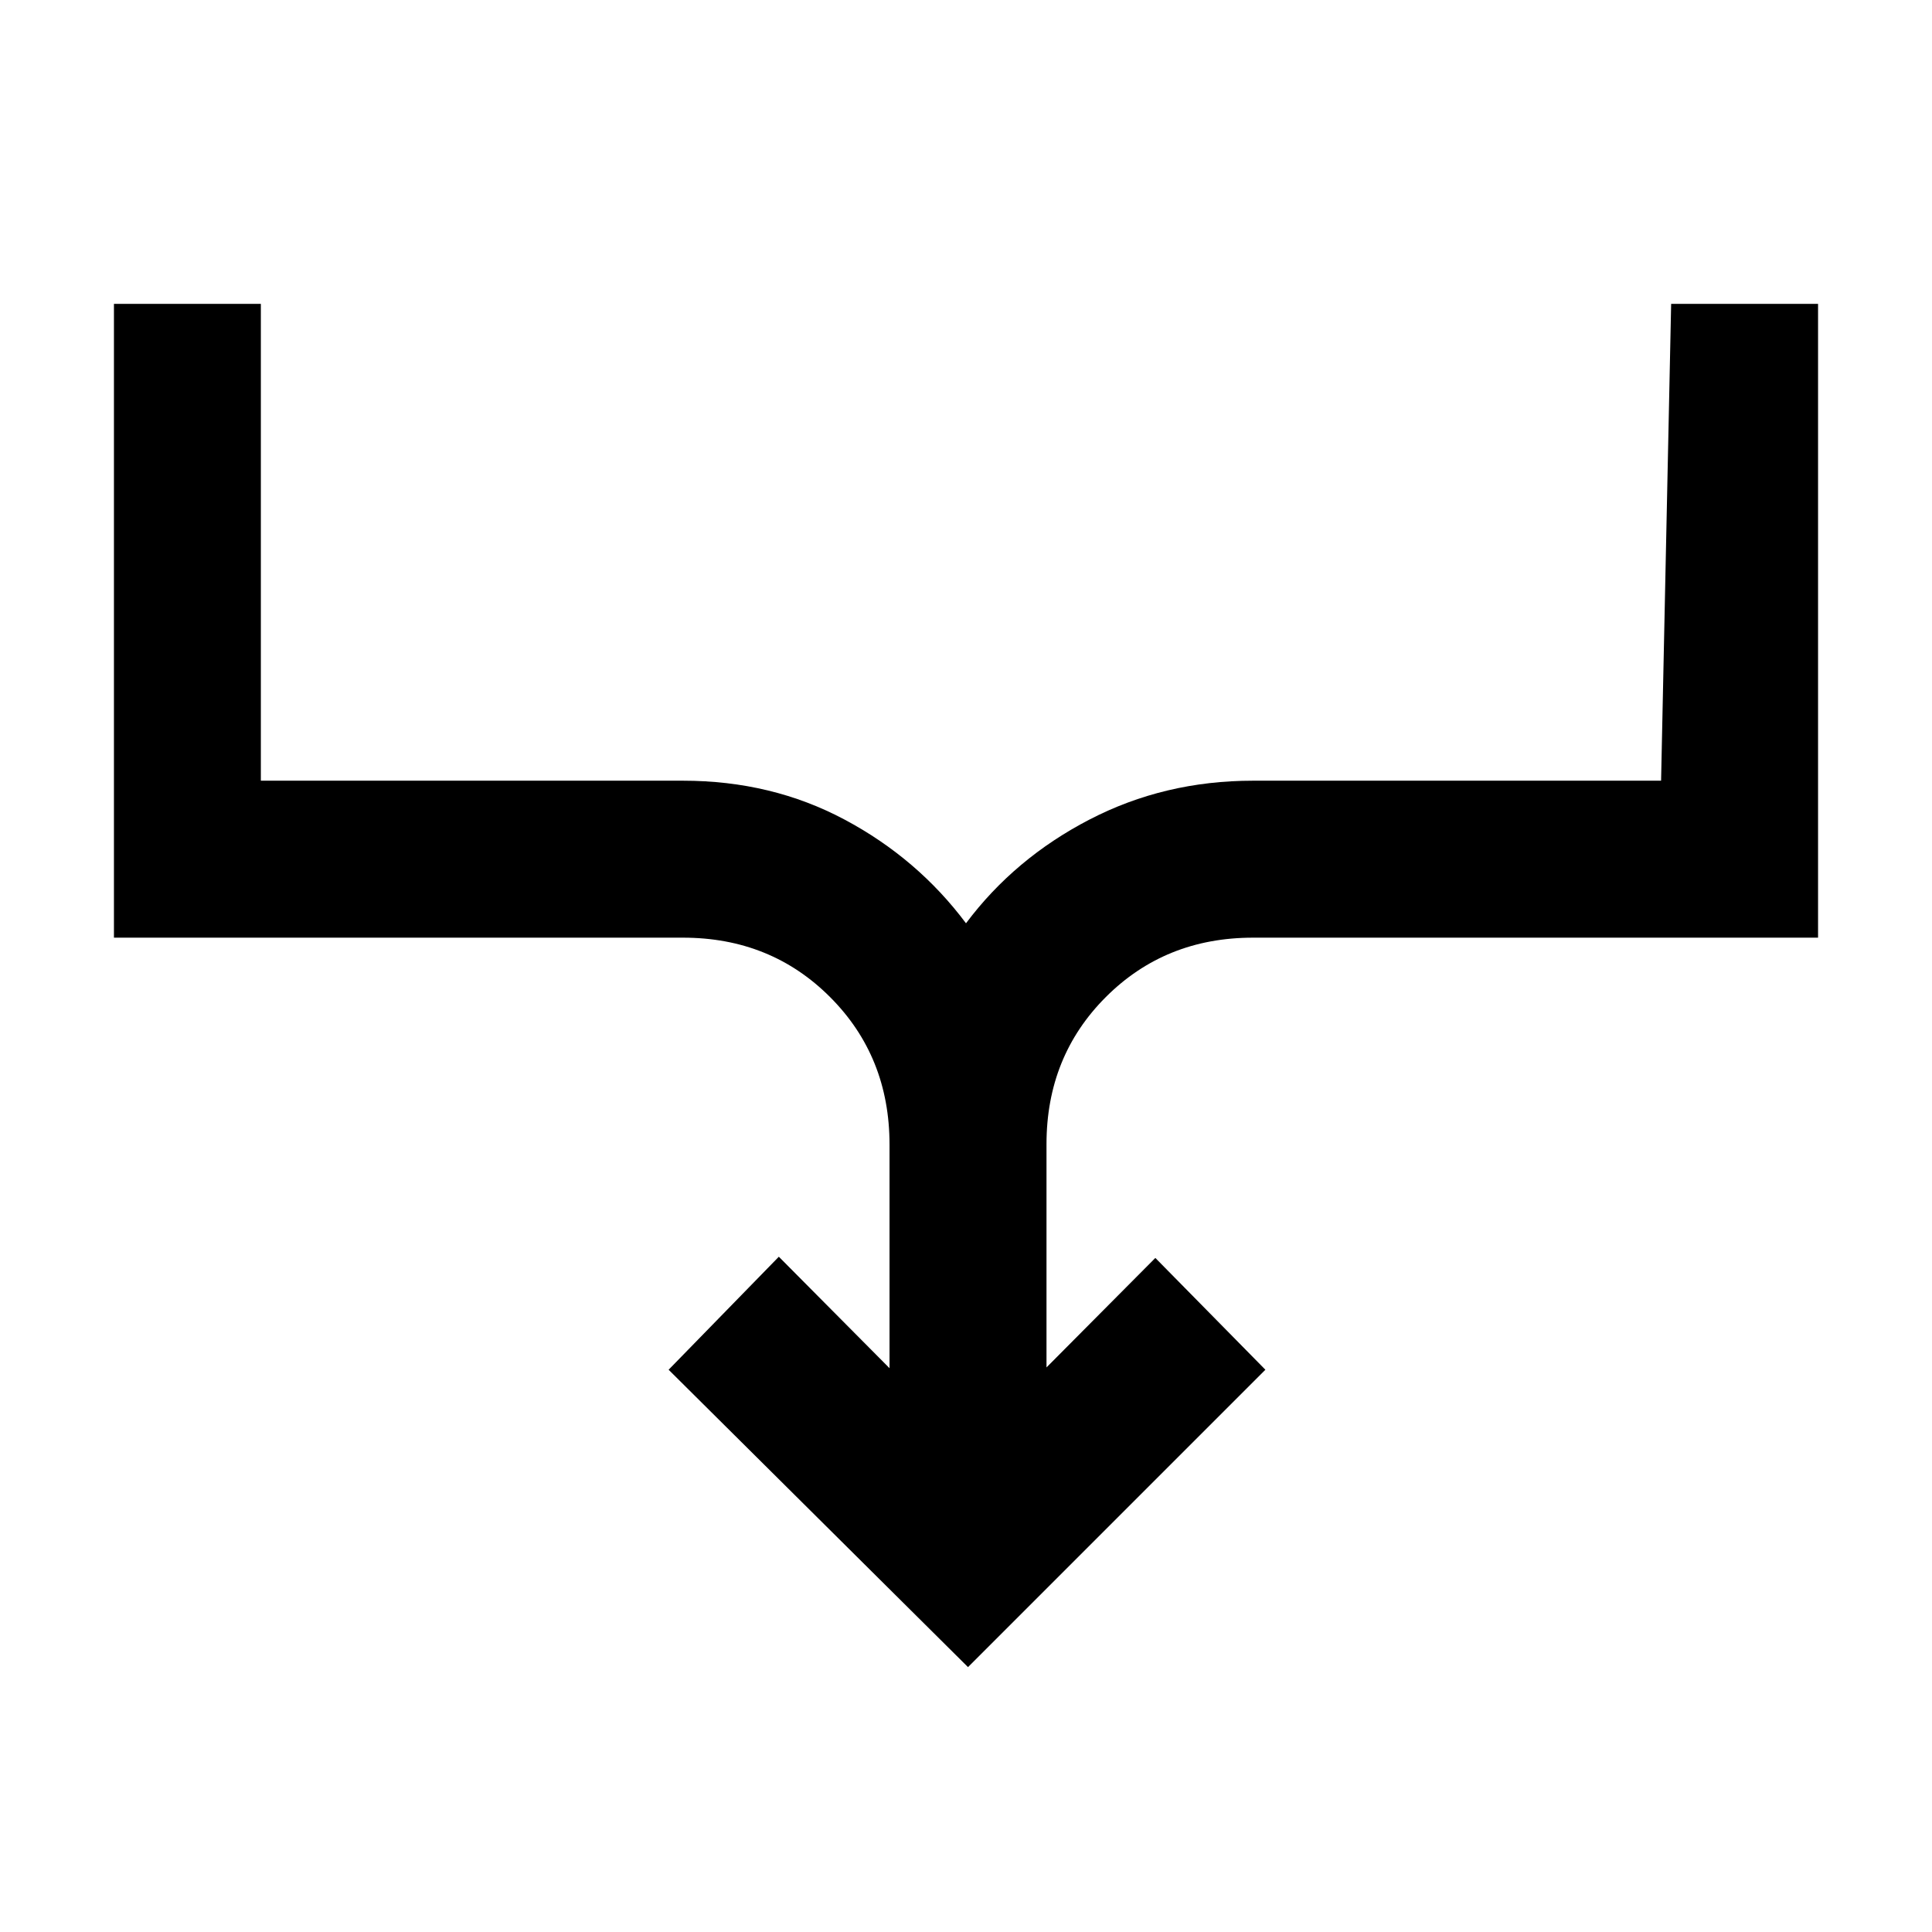 <svg xmlns="http://www.w3.org/2000/svg" height="20" viewBox="0 -960 960 960" width="20"><path d="M481-131.617 332.232-279.385 387-335.538l55.001 55.386v-111.083q0-43.716-29.497-73.279-29.496-29.563-73.119-29.563H56.617v-314.922h72.999v236.923h209.769q44.015 0 80.261 19.312 36.247 19.311 60.354 51.535 24.107-32.224 61.354-51.535 37.246-19.312 81.261-19.312h202.769l5-236.923h72.999v314.922H622.615q-43.623 0-73.12 29.496-29.496 29.496-29.496 73.12v110.924l54.086-54.401 54.683 55.553L481-131.617Z"/></svg>